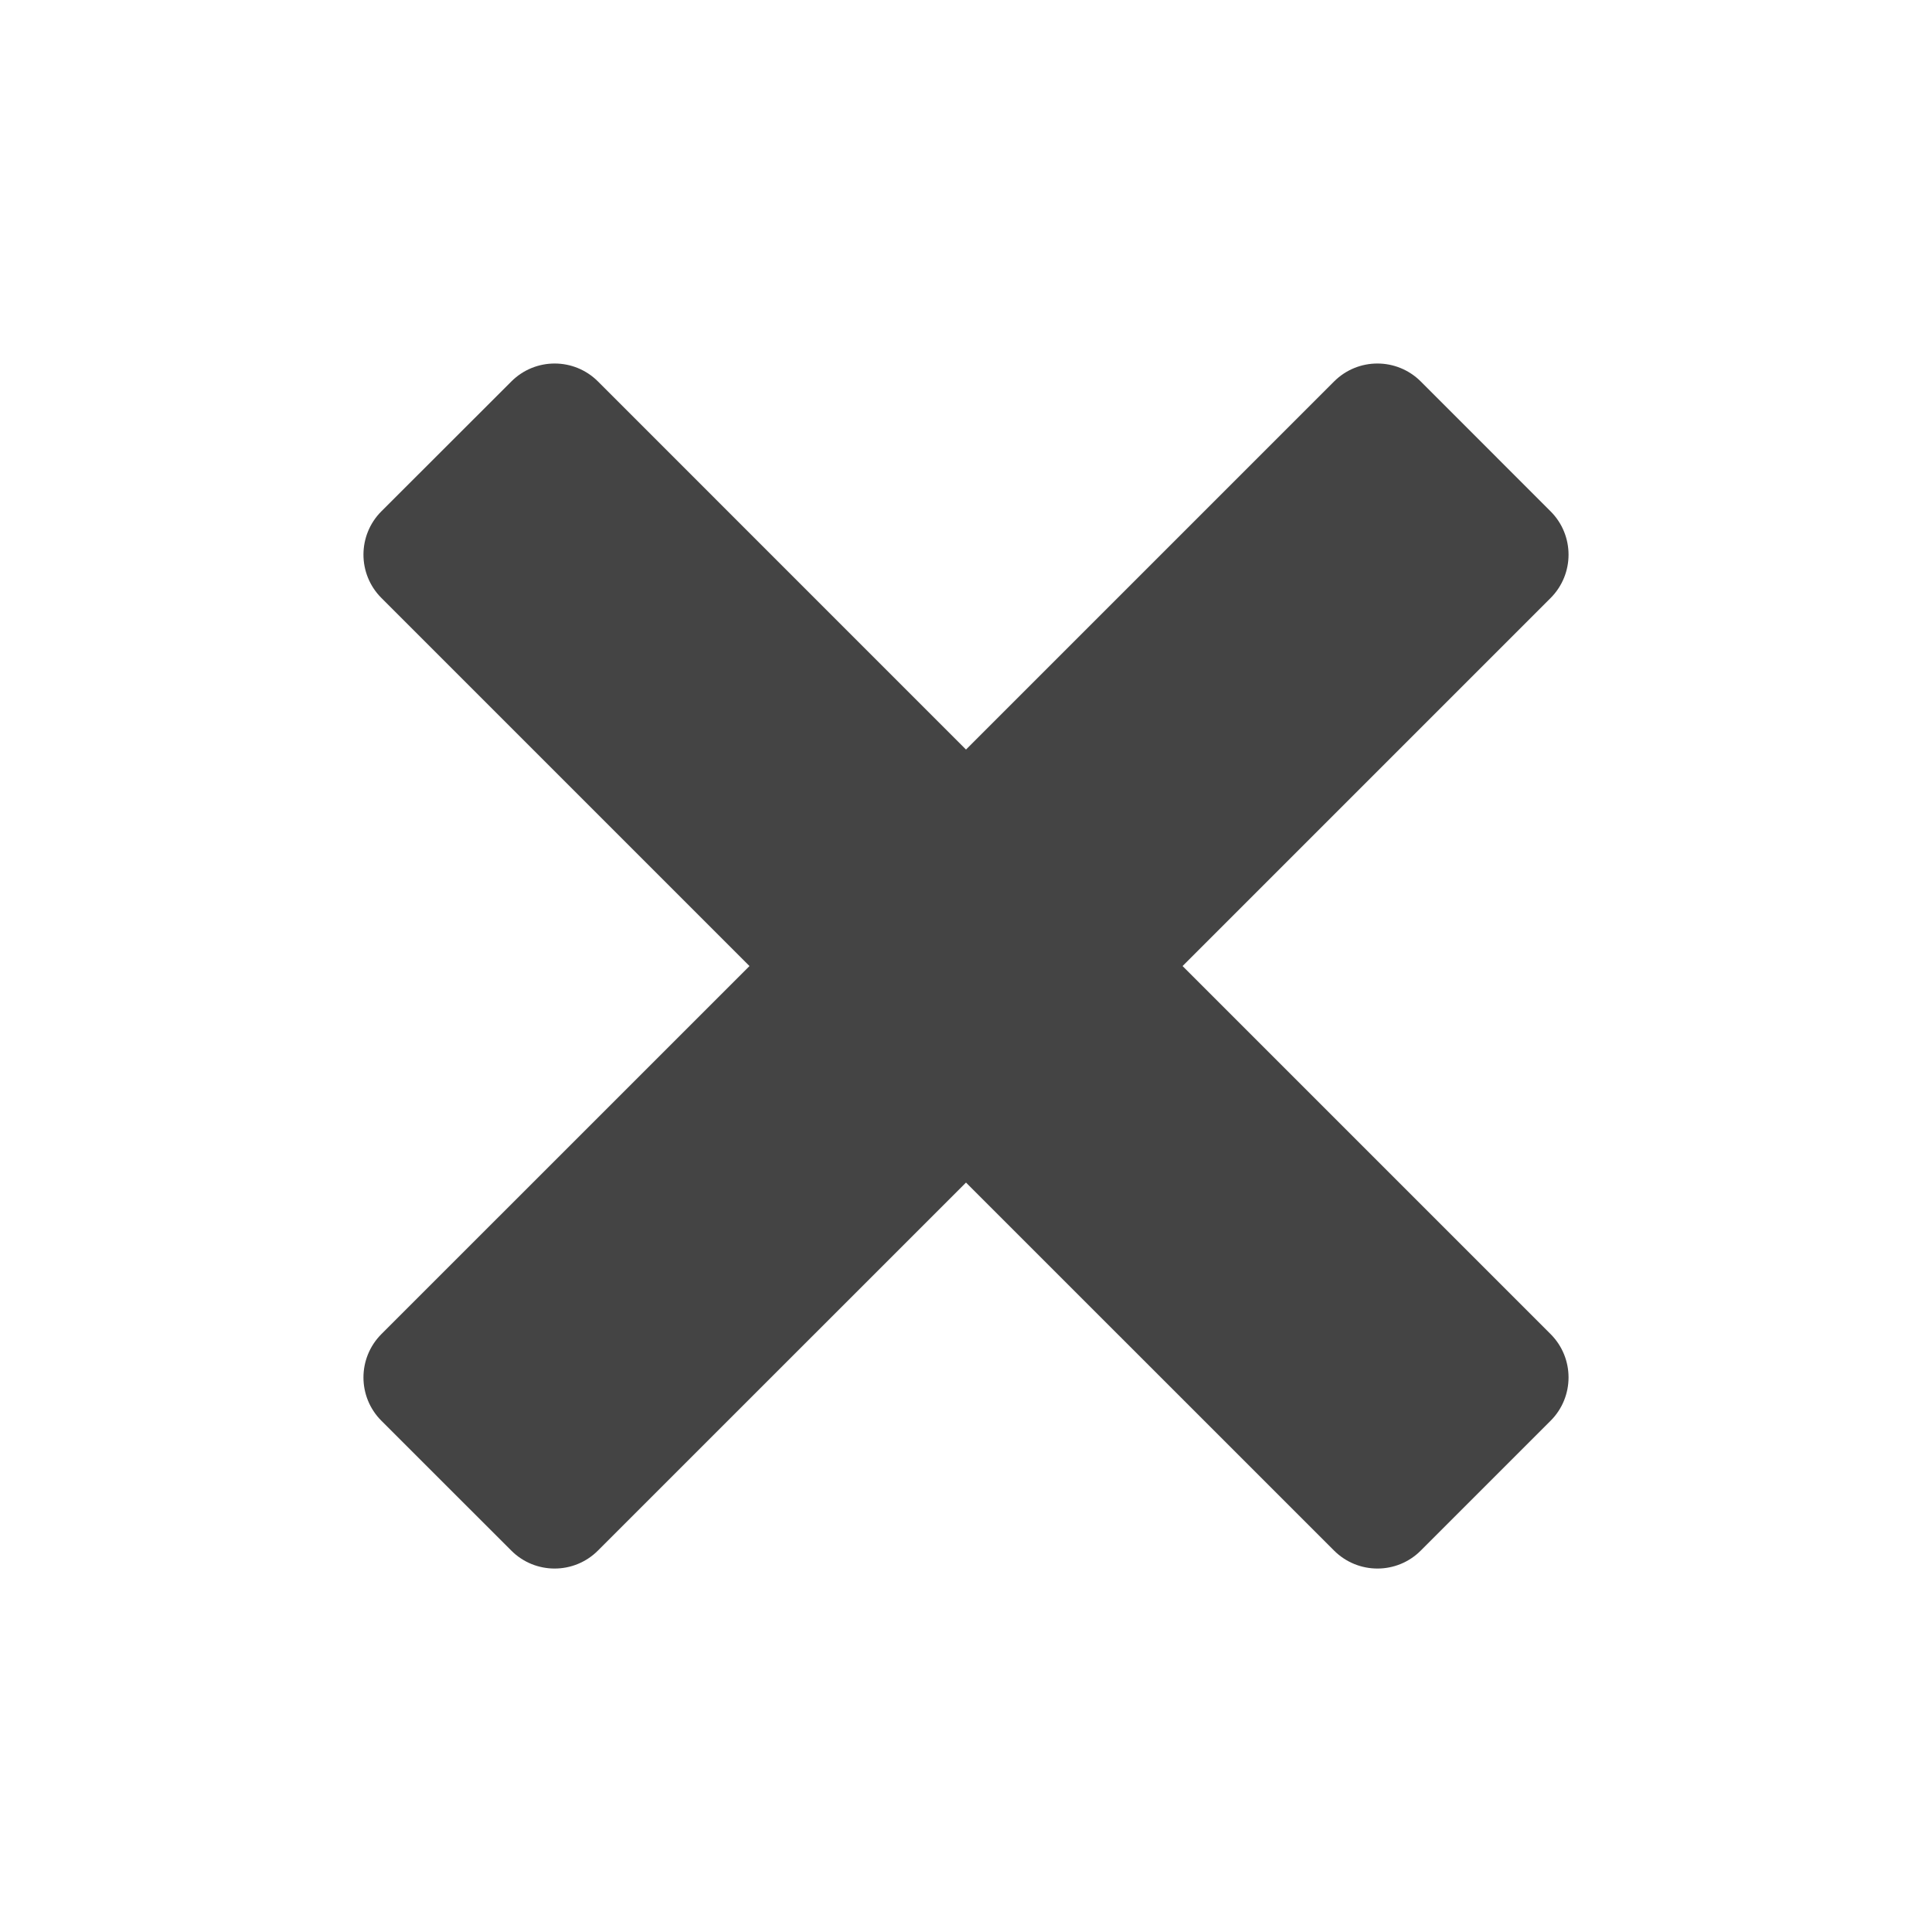 <svg width="96" xmlns="http://www.w3.org/2000/svg" height="96" viewBox="0 0 96 96" xmlns:xlink="http://www.w3.org/1999/xlink">
<path fill="#444" d="m58.761,48.003l18.288,18.288c1.188,1.188 1.188,3.117 0,4.305l-6.453,6.453c-1.188,1.188-3.114,1.188-4.305,0l-18.291-18.288-18.291,18.288c-1.188,1.188-3.114,1.188-4.302,0l-6.456-6.453c-1.188-1.188-1.188-3.114 0-4.305l18.291-18.288-18.291-18.291c-1.188-1.188-1.188-3.117 0-4.305l6.459-6.453c1.188-1.188 3.114-1.188 4.302,0l18.288,18.291 18.291-18.291c1.188-1.188 3.114-1.188 4.305,0l6.453,6.456c1.188,1.188 1.188,3.114 0,4.305l-18.288,18.288z"/>
</svg>

